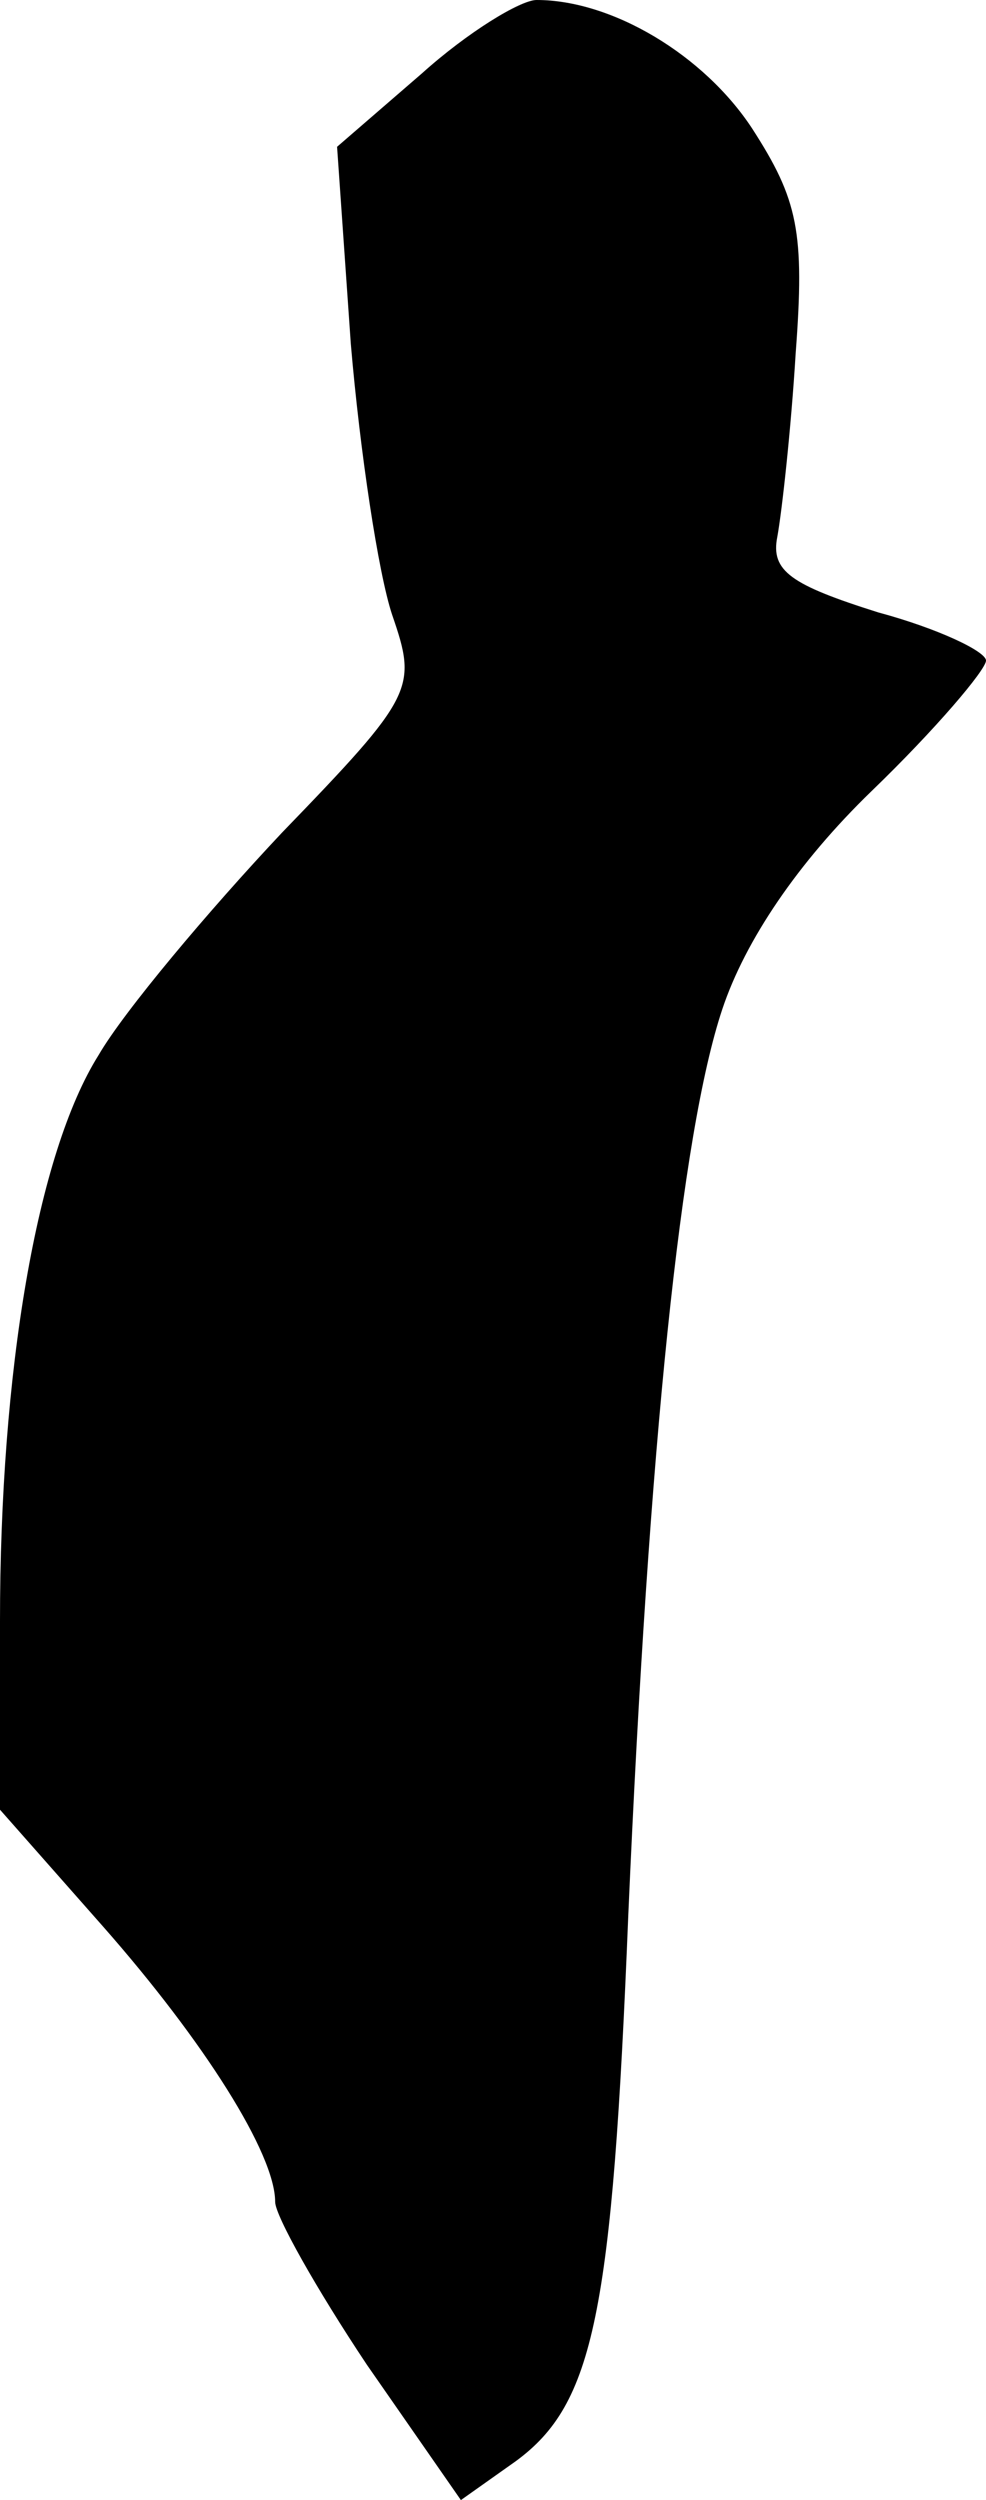 <?xml version="1.0" standalone="no"?>
<!DOCTYPE svg PUBLIC "-//W3C//DTD SVG 20010904//EN"
 "http://www.w3.org/TR/2001/REC-SVG-20010904/DTD/svg10.dtd">
<svg version="1.0" xmlns="http://www.w3.org/2000/svg"
 width="43pt" height="109pt" viewBox="0 0 43 109"
 preserveAspectRatio="xMidYMid meet">
<g transform="translate(0,109) scale(0.1,-0.1)"
fill="#000000" stroke="none">
<path fill="#000000" stroke="none" d="M184 1058 l-37 -32 6 -86 c4 -47 12
-100 18 -118 11 -32 10 -35 -48 -95 -32 -34 -69 -78 -80 -97 -27 -43 -43 -138
-43 -247 l0 -82 45 -51 c44 -50 75 -99 75 -120 0 -6 18 -38 40 -71 l41 -59 24
17 c34 25 42 64 49 238 9 206 23 341 41 395 10 30 33 64 65 95 28 27 50 53 50
57 0 4 -21 14 -47 21 -38 12 -47 18 -44 33 2 11 6 47 8 80 4 53 1 67 -19 98
-21 32 -61 56 -94 56 -7 0 -30 -14 -50 -32z"/>
</g>
</svg>
